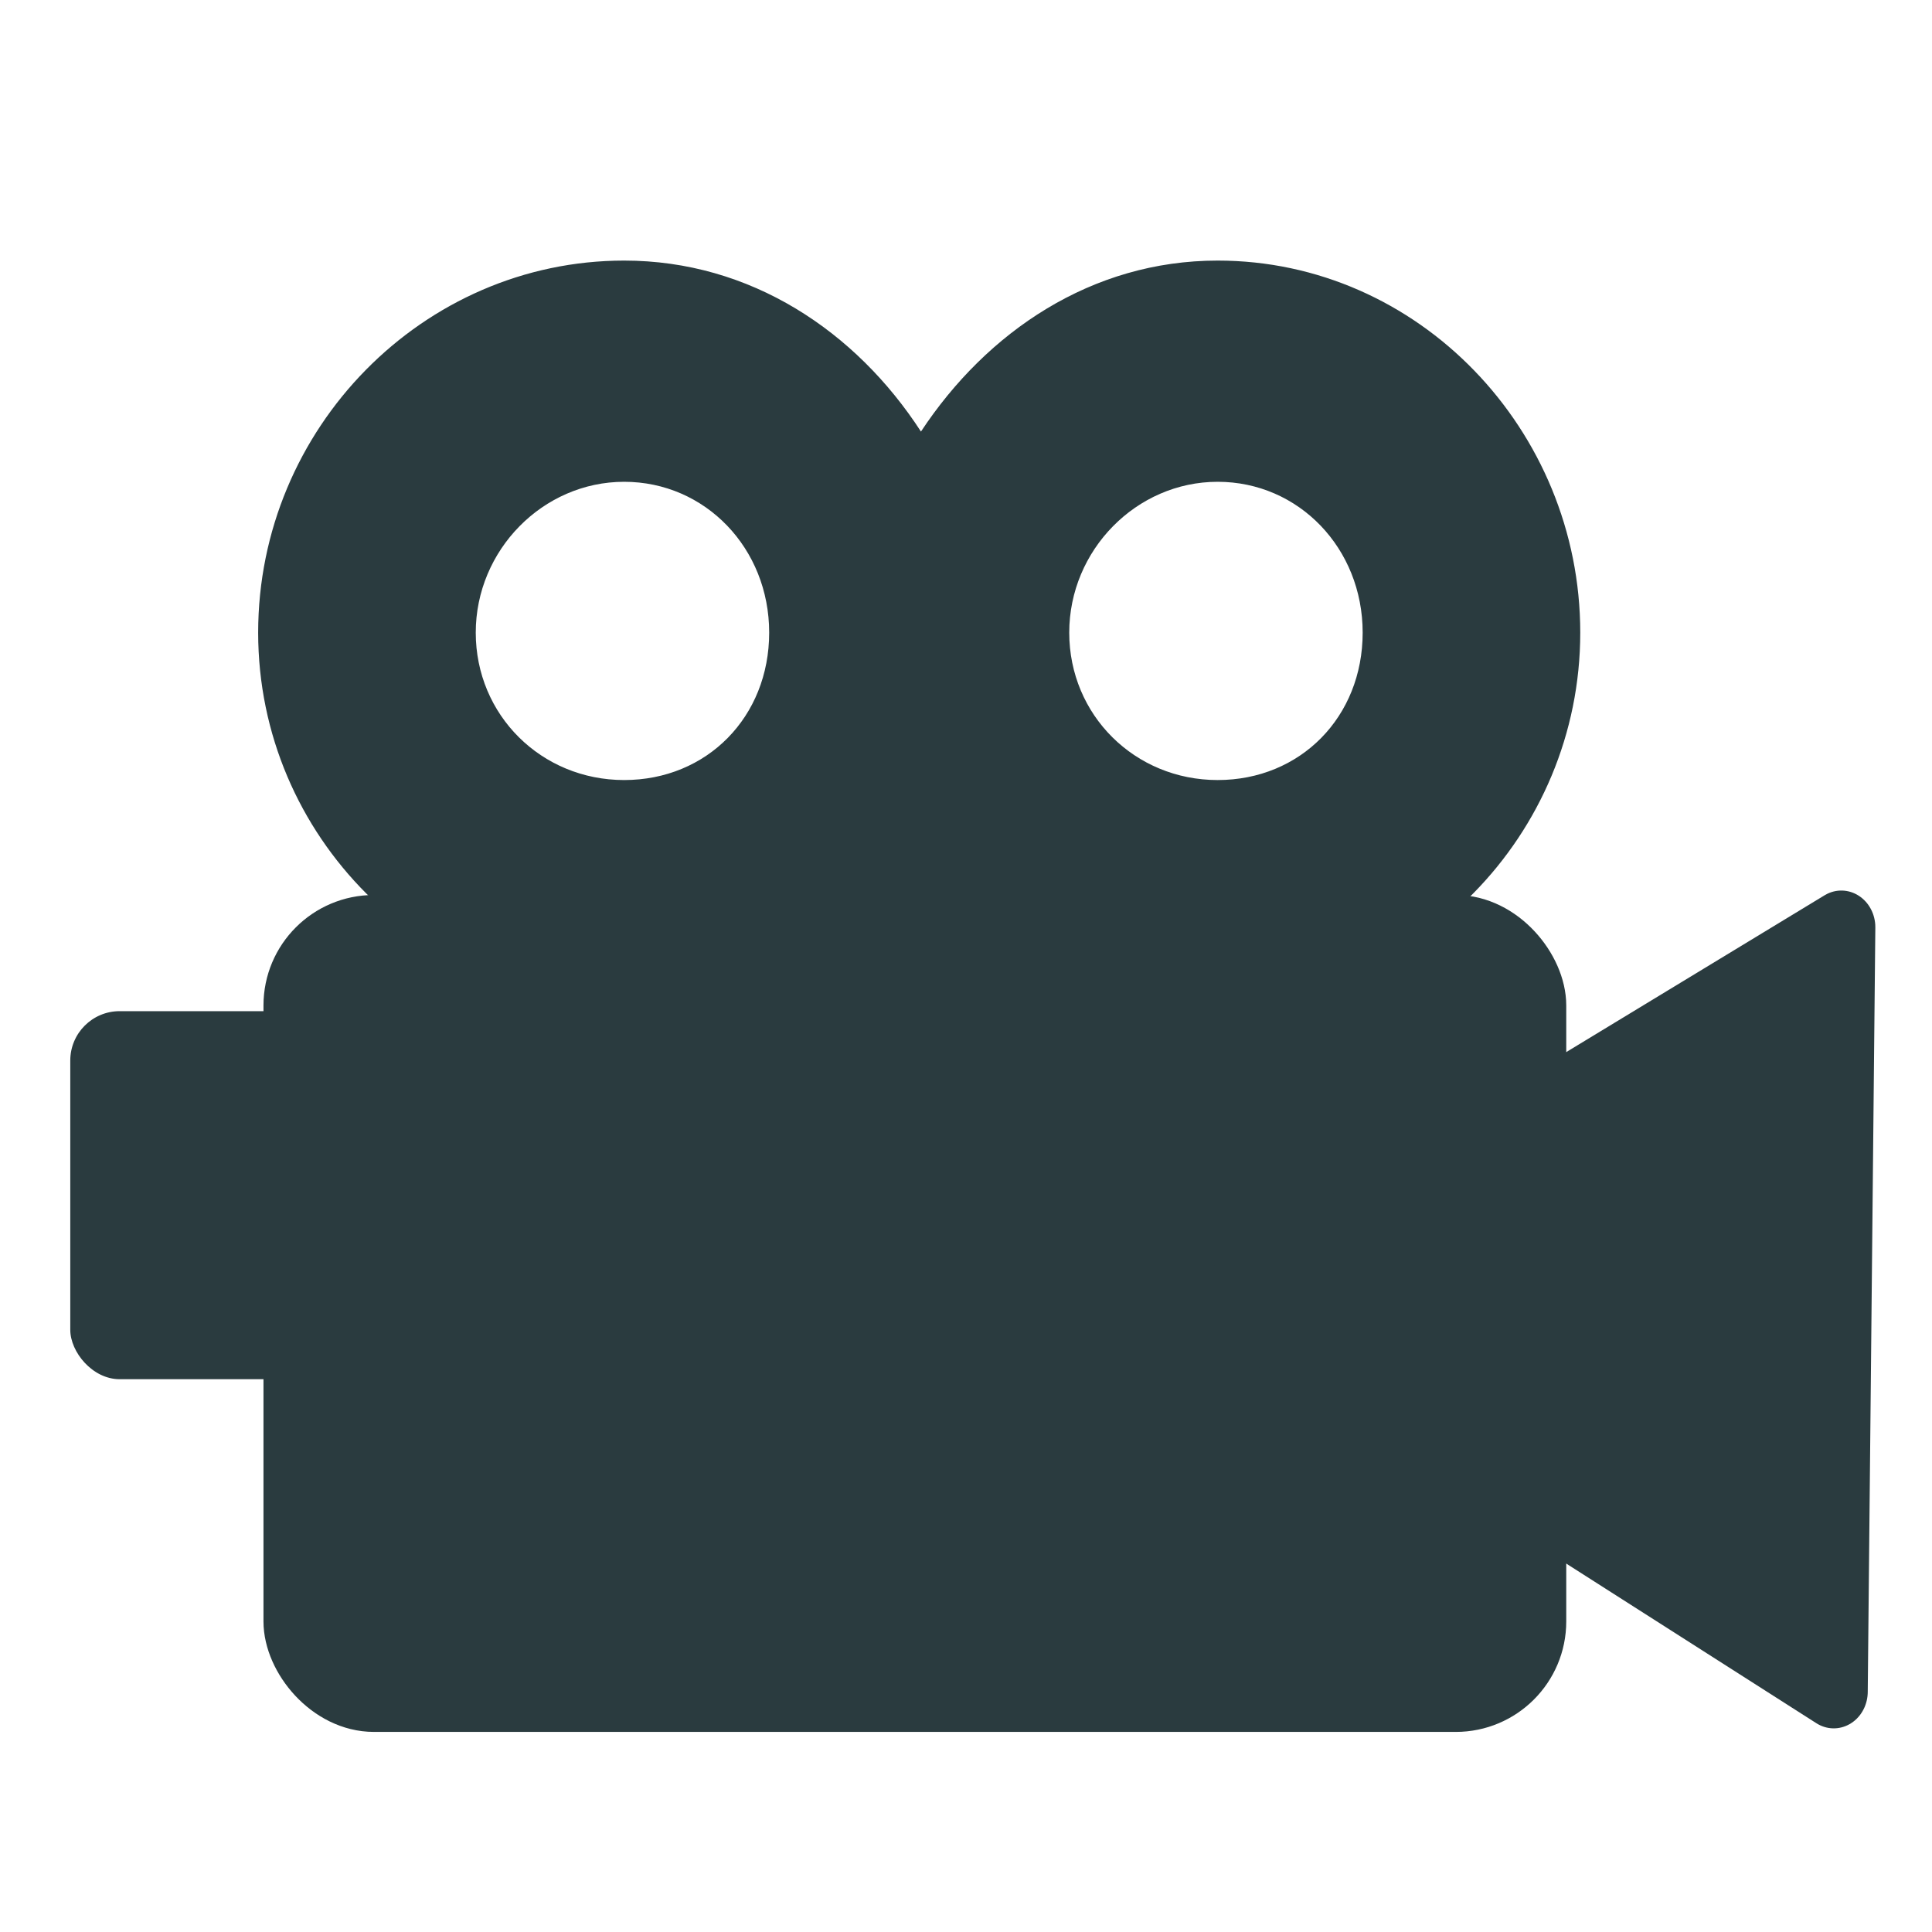 <?xml version="1.0" encoding="UTF-8" standalone="no"?>
<!-- Created with Inkscape (http://www.inkscape.org/) -->

<svg
   xmlns:dc="http://purl.org/dc/elements/1.1/"
   xmlns:cc="http://creativecommons.org/ns#"
   xmlns:rdf="http://www.w3.org/1999/02/22-rdf-syntax-ns#"
   xmlns:svg="http://www.w3.org/2000/svg"
   xmlns="http://www.w3.org/2000/svg"
   xmlns:sodipodi="http://sodipodi.sourceforge.net/DTD/sodipodi-0.dtd"
   xmlns:inkscape="http://www.inkscape.org/namespaces/inkscape"
   width="16px"
   height="16px"
   id="svg2990"
   version="1.1"
   inkscape:version="0.48.4 r9939"
   sodipodi:docname="folder-video.svg">
  <defs
     id="defs2992" />
  <sodipodi:namedview
     id="base"
     pagecolor="#ffffff"
     bordercolor="#666666"
     borderopacity="1.0"
     inkscape:pageopacity="0.0"
     inkscape:pageshadow="2"
     inkscape:zoom="7.8481082"
     inkscape:cx="6.8617108"
     inkscape:cy="9.5137777"
     inkscape:current-layer="layer1"
     showgrid="true"
     inkscape:grid-bbox="true"
     inkscape:document-units="px"
     inkscape:window-width="1360"
     inkscape:window-height="721"
     inkscape:window-x="0"
     inkscape:window-y="25"
     inkscape:window-maximized="1" />
  <g
     id="layer1"
     inkscape:label="Layer 1"
     inkscape:groupmode="layer">
    <rect
       style="color:#000000;fill:#2a3b3f;fill-opacity:1;fill-rule:nonzero;stroke:#2a3b3f;stroke-width:0.462;stroke-linecap:round;stroke-linejoin:round;stroke-miterlimit:4;stroke-opacity:1;stroke-dasharray:none;stroke-dashoffset:0;marker:none;visibility:visible;display:inline;overflow:visible;enable-background:accumulate"
       id="rect4011"
       width="10.327"
       height="6.469"
       x="2.413"
       y="7.643"
       ry="0.684" />
    <path
       sodipodi:type="star"
       style="color:#000000;fill:#2a3b3f;fill-opacity:1;fill-rule:nonzero;stroke:#2a3b3f;stroke-width:0.853;stroke-linecap:round;stroke-linejoin:round;stroke-miterlimit:4;stroke-opacity:1;stroke-dasharray:none;stroke-dashoffset:0;marker:none;visibility:visible;display:inline;overflow:visible;enable-background:accumulate"
       id="path4015"
       sodipodi:sides="3"
       sodipodi:cx="16.428572"
       sodipodi:cy="15.589286"
       sodipodi:r1="5.1329579"
       sodipodi:r2="2.566479"
       sodipodi:arg1="0.78539816"
       sodipodi:arg2="1.8325957"
       inkscape:flatsided="true"
       inkscape:rounded="0"
       inkscape:randomized="0"
       d="m 20.058,19.219 -8.588,-2.301 6.287,-6.287 z"
       transform="matrix(-0.472,0.498,-0.462,-0.509,28.479,10.578)"
       inkscape:transform-center-x="0.92169557"
       inkscape:transform-center-y="0.022825392" />
    <path
       style="font-size:medium;font-style:normal;font-variant:normal;font-weight:normal;font-stretch:normal;text-indent:0;text-align:start;text-decoration:none;line-height:normal;letter-spacing:normal;word-spacing:normal;text-transform:none;direction:ltr;block-progression:tb;writing-mode:lr-tb;text-anchor:start;baseline-shift:baseline;color:#000000;fill:#2a3b3f;fill-opacity:1;stroke:none;stroke-width:2.07;marker:none;visibility:visible;display:inline;overflow:visible;enable-background:accumulate;font-family:Sans;-inkscape-font-specification:Sans"
       d="m 5.169,2.158 c -1.665,0 -3.031,1.389 -3.031,3.081 0,1.692 1.38,3.054 3.031,3.054 l 4.915,0 c 1.65,0 3.003,-1.376 3.003,-3.054 0,-1.678 -1.339,-3.081 -3.003,-3.081 -1.044,0 -1.911,0.589 -2.457,1.416 C 7.088,2.743 6.216,2.158 5.169,2.158 z m 0,1.832 c 0.672,0 1.201,0.551 1.201,1.249 0,0.698 -0.515,1.221 -1.201,1.221 -0.686,0 -1.229,-0.538 -1.229,-1.221 0,-0.683 0.556,-1.249 1.229,-1.249 z m 4.915,0 c 0.672,0 1.201,0.551 1.201,1.249 0,0.698 -0.515,1.221 -1.201,1.221 -0.686,0 -1.229,-0.538 -1.229,-1.221 0,-0.683 0.556,-1.249 1.229,-1.249 z"
       id="path4017"
       inkscape:connector-curvature="0"
       sodipodi:nodetypes="ssccsscsssssssssss" />
    <rect
       style="color:#000000;fill:#2a3b3f;fill-opacity:1;stroke:none;stroke-width:1.7;marker:none;visibility:visible;display:inline;overflow:visible;enable-background:accumulate"
       id="rect4025"
       width="3.968"
       height="3.048"
       x="0.582"
       y="8.374"
       ry="0.409" />
  </g>
</svg>
